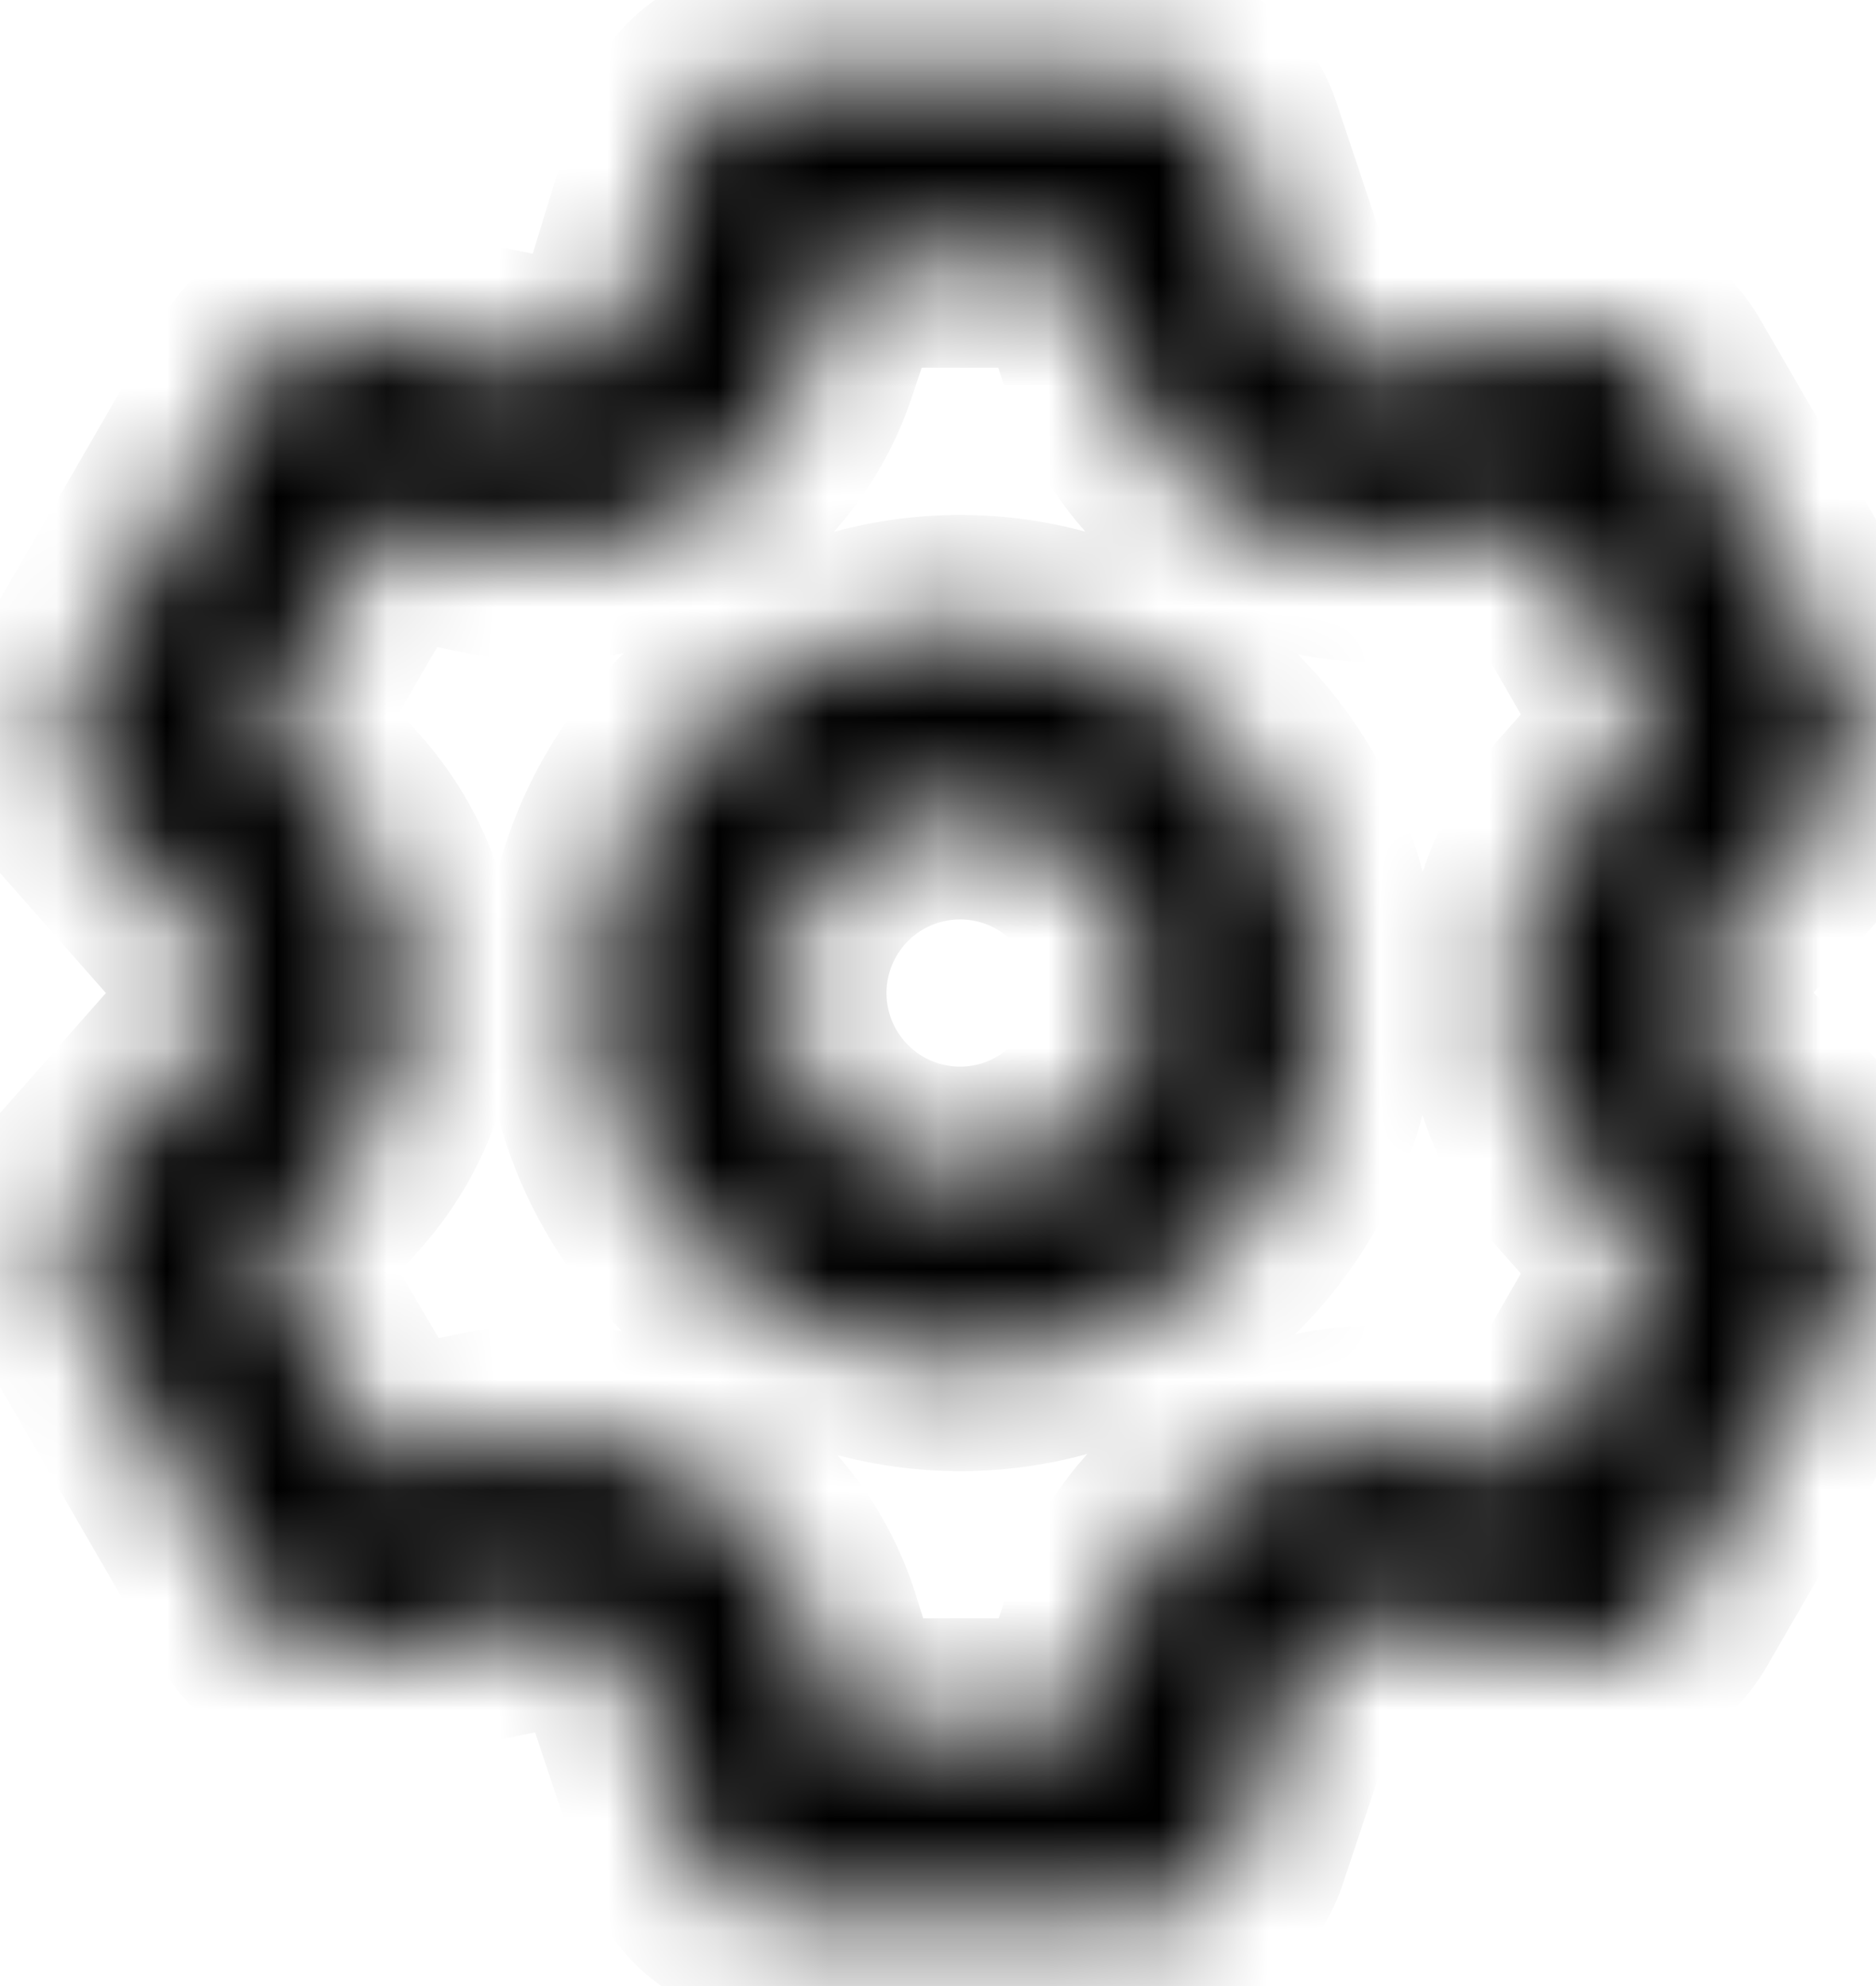 <svg xmlns="http://www.w3.org/2000/svg" viewBox="0 0 17 18" fill="none">
<mask id="path-1-inside-1_825_502" fill="white">
<path d="M15.583 9.55C15.45 9.398 15.376 9.202 15.376 9C15.376 8.798 15.45 8.602 15.583 8.45L16.65 7.25C16.767 7.119 16.84 6.954 16.858 6.779C16.877 6.604 16.838 6.427 16.75 6.275L15.083 3.392C14.996 3.24 14.862 3.119 14.702 3.047C14.542 2.975 14.364 2.956 14.192 2.992L12.625 3.308C12.426 3.35 12.218 3.316 12.042 3.215C11.865 3.114 11.732 2.951 11.667 2.758L11.158 1.233C11.102 1.068 10.996 0.924 10.854 0.822C10.712 0.721 10.541 0.666 10.367 0.667H7.033C6.852 0.657 6.672 0.707 6.521 0.81C6.371 0.912 6.258 1.061 6.2 1.233L5.733 2.758C5.668 2.951 5.535 3.114 5.358 3.215C5.182 3.316 4.974 3.35 4.775 3.308L3.167 2.992C3.004 2.969 2.838 2.994 2.689 3.066C2.541 3.137 2.417 3.25 2.333 3.392L0.667 6.275C0.576 6.426 0.535 6.601 0.55 6.776C0.565 6.951 0.635 7.117 0.75 7.25L1.808 8.45C1.942 8.602 2.016 8.798 2.016 9C2.016 9.202 1.942 9.398 1.808 9.55L0.75 10.75C0.635 10.883 0.565 11.049 0.55 11.224C0.535 11.399 0.576 11.575 0.667 11.725L2.333 14.608C2.421 14.76 2.554 14.881 2.714 14.953C2.874 15.025 3.053 15.044 3.225 15.008L4.792 14.692C4.991 14.65 5.199 14.684 5.375 14.785C5.552 14.886 5.685 15.049 5.75 15.242L6.258 16.767C6.316 16.939 6.429 17.088 6.58 17.19C6.73 17.293 6.91 17.343 7.092 17.333H10.425C10.6 17.334 10.77 17.279 10.912 17.178C11.054 17.076 11.161 16.932 11.217 16.767L11.725 15.242C11.79 15.049 11.923 14.886 12.1 14.785C12.276 14.684 12.484 14.65 12.683 14.692L14.25 15.008C14.422 15.044 14.601 15.025 14.761 14.953C14.921 14.881 15.054 14.76 15.142 14.608L16.808 11.725C16.897 11.573 16.935 11.396 16.917 11.221C16.899 11.046 16.826 10.881 16.708 10.75L15.583 9.55ZM14.342 10.667L15.008 11.417L13.942 13.267L12.958 13.067C12.358 12.944 11.734 13.046 11.204 13.353C10.674 13.66 10.275 14.152 10.083 14.733L9.767 15.667H7.633L7.333 14.717C7.142 14.135 6.743 13.644 6.213 13.336C5.683 13.029 5.059 12.927 4.458 13.05L3.475 13.25L2.392 11.408L3.058 10.658C3.468 10.2 3.695 9.607 3.695 8.992C3.695 8.377 3.468 7.783 3.058 7.325L2.392 6.575L3.458 4.742L4.442 4.942C5.042 5.064 5.666 4.962 6.196 4.655C6.726 4.348 7.125 3.857 7.317 3.275L7.633 2.333H9.767L10.083 3.283C10.275 3.865 10.674 4.356 11.204 4.663C11.734 4.971 12.358 5.073 12.958 4.95L13.942 4.75L15.008 6.6L14.342 7.35C13.936 7.807 13.713 8.397 13.713 9.008C13.713 9.619 13.936 10.209 14.342 10.667ZM8.7 5.667C8.041 5.667 7.396 5.862 6.848 6.228C6.3 6.595 5.873 7.115 5.62 7.724C5.368 8.333 5.302 9.004 5.431 9.65C5.559 10.297 5.877 10.891 6.343 11.357C6.809 11.823 7.403 12.141 8.05 12.269C8.696 12.398 9.367 12.332 9.976 12.08C10.585 11.827 11.105 11.4 11.472 10.852C11.838 10.304 12.033 9.659 12.033 9C12.033 8.116 11.682 7.268 11.057 6.643C10.432 6.018 9.584 5.667 8.7 5.667ZM8.7 10.667C8.37 10.667 8.048 10.569 7.774 10.386C7.5 10.203 7.286 9.942 7.16 9.638C7.034 9.333 7.001 8.998 7.065 8.675C7.13 8.352 7.288 8.055 7.521 7.821C7.755 7.588 8.052 7.43 8.375 7.365C8.698 7.301 9.033 7.334 9.338 7.46C9.642 7.586 9.903 7.8 10.086 8.074C10.269 8.348 10.367 8.67 10.367 9C10.367 9.442 10.191 9.866 9.879 10.178C9.566 10.491 9.142 10.667 8.7 10.667Z"/>
</mask>
<path d="M15.583 9.55C15.45 9.398 15.376 9.202 15.376 9C15.376 8.798 15.45 8.602 15.583 8.45L16.65 7.25C16.767 7.119 16.84 6.954 16.858 6.779C16.877 6.604 16.838 6.427 16.75 6.275L15.083 3.392C14.996 3.24 14.862 3.119 14.702 3.047C14.542 2.975 14.364 2.956 14.192 2.992L12.625 3.308C12.426 3.35 12.218 3.316 12.042 3.215C11.865 3.114 11.732 2.951 11.667 2.758L11.158 1.233C11.102 1.068 10.996 0.924 10.854 0.822C10.712 0.721 10.541 0.666 10.367 0.667H7.033C6.852 0.657 6.672 0.707 6.521 0.81C6.371 0.912 6.258 1.061 6.2 1.233L5.733 2.758C5.668 2.951 5.535 3.114 5.358 3.215C5.182 3.316 4.974 3.35 4.775 3.308L3.167 2.992C3.004 2.969 2.838 2.994 2.689 3.066C2.541 3.137 2.417 3.25 2.333 3.392L0.667 6.275C0.576 6.426 0.535 6.601 0.55 6.776C0.565 6.951 0.635 7.117 0.75 7.25L1.808 8.45C1.942 8.602 2.016 8.798 2.016 9C2.016 9.202 1.942 9.398 1.808 9.55L0.75 10.75C0.635 10.883 0.565 11.049 0.55 11.224C0.535 11.399 0.576 11.575 0.667 11.725L2.333 14.608C2.421 14.76 2.554 14.881 2.714 14.953C2.874 15.025 3.053 15.044 3.225 15.008L4.792 14.692C4.991 14.65 5.199 14.684 5.375 14.785C5.552 14.886 5.685 15.049 5.75 15.242L6.258 16.767C6.316 16.939 6.429 17.088 6.58 17.19C6.73 17.293 6.91 17.343 7.092 17.333H10.425C10.6 17.334 10.77 17.279 10.912 17.178C11.054 17.076 11.161 16.932 11.217 16.767L11.725 15.242C11.79 15.049 11.923 14.886 12.1 14.785C12.276 14.684 12.484 14.65 12.683 14.692L14.25 15.008C14.422 15.044 14.601 15.025 14.761 14.953C14.921 14.881 15.054 14.76 15.142 14.608L16.808 11.725C16.897 11.573 16.935 11.396 16.917 11.221C16.899 11.046 16.826 10.881 16.708 10.75L15.583 9.55ZM14.342 10.667L15.008 11.417L13.942 13.267L12.958 13.067C12.358 12.944 11.734 13.046 11.204 13.353C10.674 13.66 10.275 14.152 10.083 14.733L9.767 15.667H7.633L7.333 14.717C7.142 14.135 6.743 13.644 6.213 13.336C5.683 13.029 5.059 12.927 4.458 13.05L3.475 13.25L2.392 11.408L3.058 10.658C3.468 10.2 3.695 9.607 3.695 8.992C3.695 8.377 3.468 7.783 3.058 7.325L2.392 6.575L3.458 4.742L4.442 4.942C5.042 5.064 5.666 4.962 6.196 4.655C6.726 4.348 7.125 3.857 7.317 3.275L7.633 2.333H9.767L10.083 3.283C10.275 3.865 10.674 4.356 11.204 4.663C11.734 4.971 12.358 5.073 12.958 4.95L13.942 4.75L15.008 6.6L14.342 7.35C13.936 7.807 13.713 8.397 13.713 9.008C13.713 9.619 13.936 10.209 14.342 10.667ZM8.7 5.667C8.041 5.667 7.396 5.862 6.848 6.228C6.3 6.595 5.873 7.115 5.62 7.724C5.368 8.333 5.302 9.004 5.431 9.65C5.559 10.297 5.877 10.891 6.343 11.357C6.809 11.823 7.403 12.141 8.05 12.269C8.696 12.398 9.367 12.332 9.976 12.08C10.585 11.827 11.105 11.4 11.472 10.852C11.838 10.304 12.033 9.659 12.033 9C12.033 8.116 11.682 7.268 11.057 6.643C10.432 6.018 9.584 5.667 8.7 5.667ZM8.7 10.667C8.37 10.667 8.048 10.569 7.774 10.386C7.5 10.203 7.286 9.942 7.16 9.638C7.034 9.333 7.001 8.998 7.065 8.675C7.13 8.352 7.288 8.055 7.521 7.821C7.755 7.588 8.052 7.43 8.375 7.365C8.698 7.301 9.033 7.334 9.338 7.46C9.642 7.586 9.903 7.8 10.086 8.074C10.269 8.348 10.367 8.67 10.367 9C10.367 9.442 10.191 9.866 9.879 10.178C9.566 10.491 9.142 10.667 8.7 10.667Z" fill="currentColor" stroke="currentColor" stroke-width="2" mask="url(#path-1-inside-1_825_502)"/>
</svg>